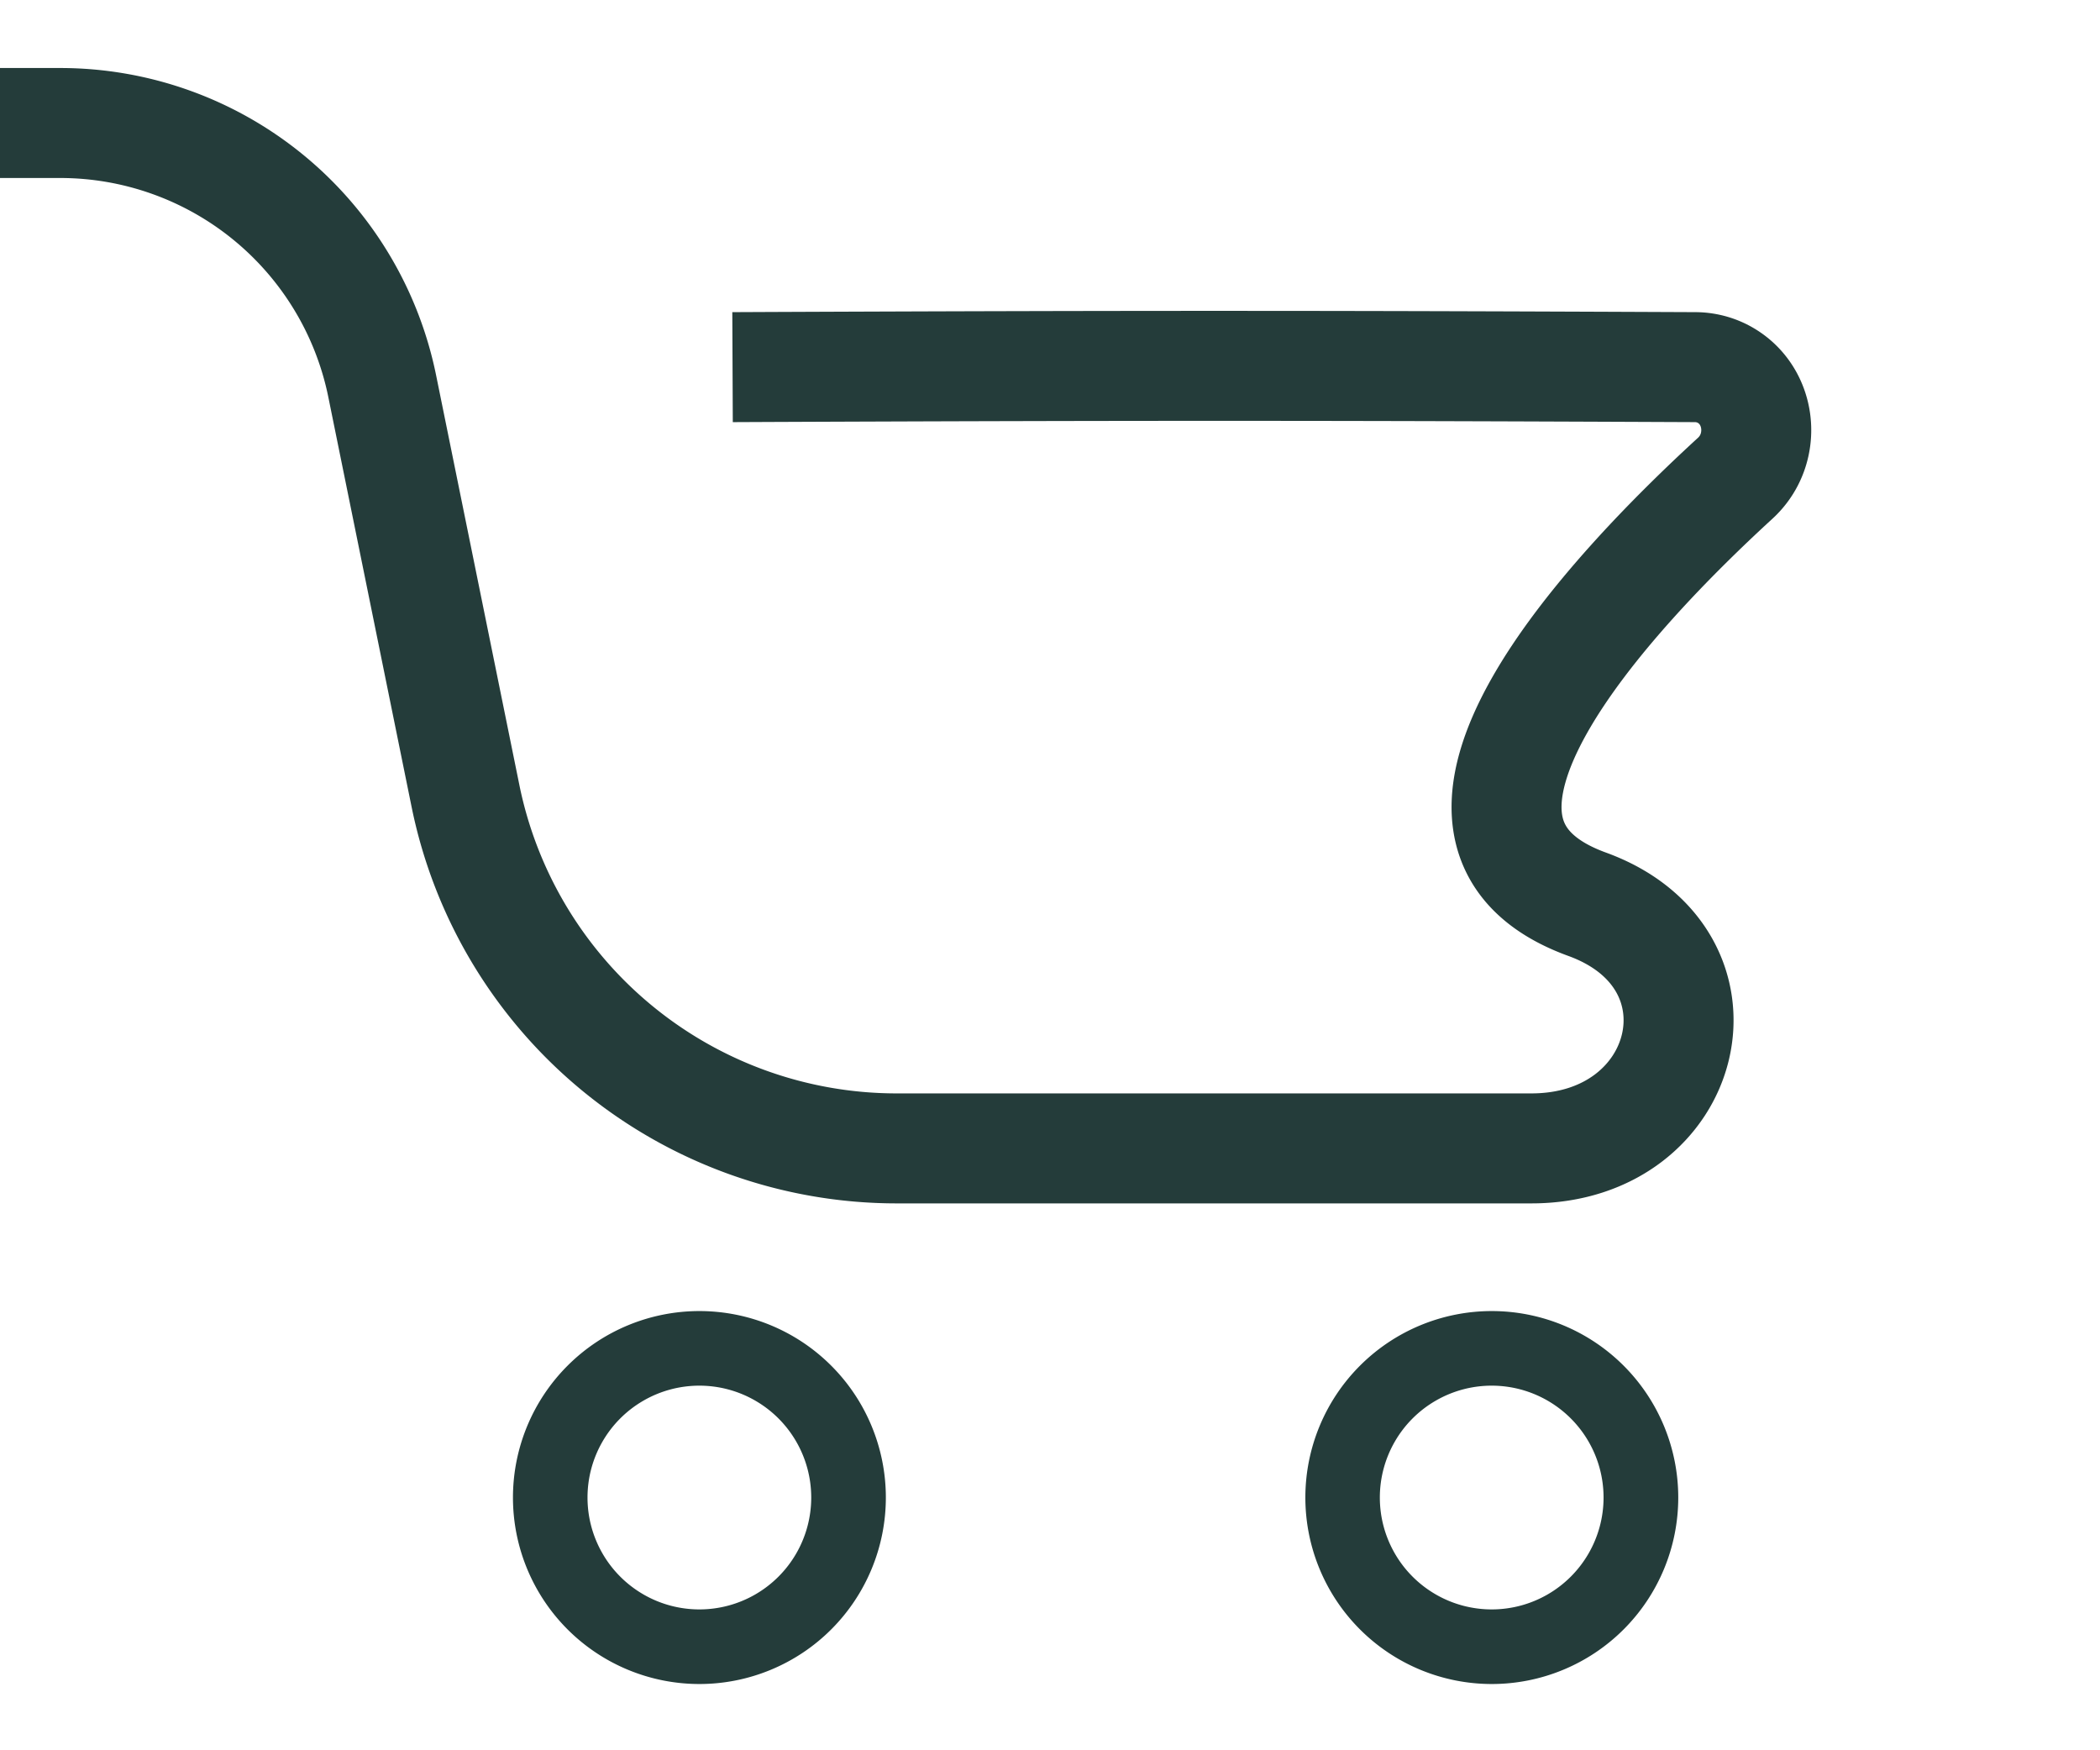 <svg width="30" height="25" viewBox="0 0 30 25" fill="none" xmlns="http://www.w3.org/2000/svg"><path d="M10.465 5.244c6.319-.028 9.097-.02 13.75 0 .133 0 .266.031.385.09.567.284.656 1.068.19 1.496-1.782 1.633-4.996 5.039-2.116 6.086 2.145.78 1.484 3.487-.797 3.487H12.81a6.286 6.286 0 0 1-6.16-5.033L5.46 5.515a4.694 4.694 0 0 0-4.6-3.758H0" stroke="#243C3A" stroke-width="1.571"/><path d="M12.655 21.39a2.663 2.663 0 1 1-5.327 0 2.663 2.663 0 0 1 5.327 0zm-4.262 0a1.598 1.598 0 1 0 3.196 0 1.598 1.598 0 0 0-3.196 0zM23.975 21.39a2.663 2.663 0 1 1-5.327 0 2.663 2.663 0 0 1 5.327 0zm-4.263 0a1.598 1.598 0 1 0 3.196 0 1.598 1.598 0 0 0-3.196 0z" fill="#243C3A"/></svg>